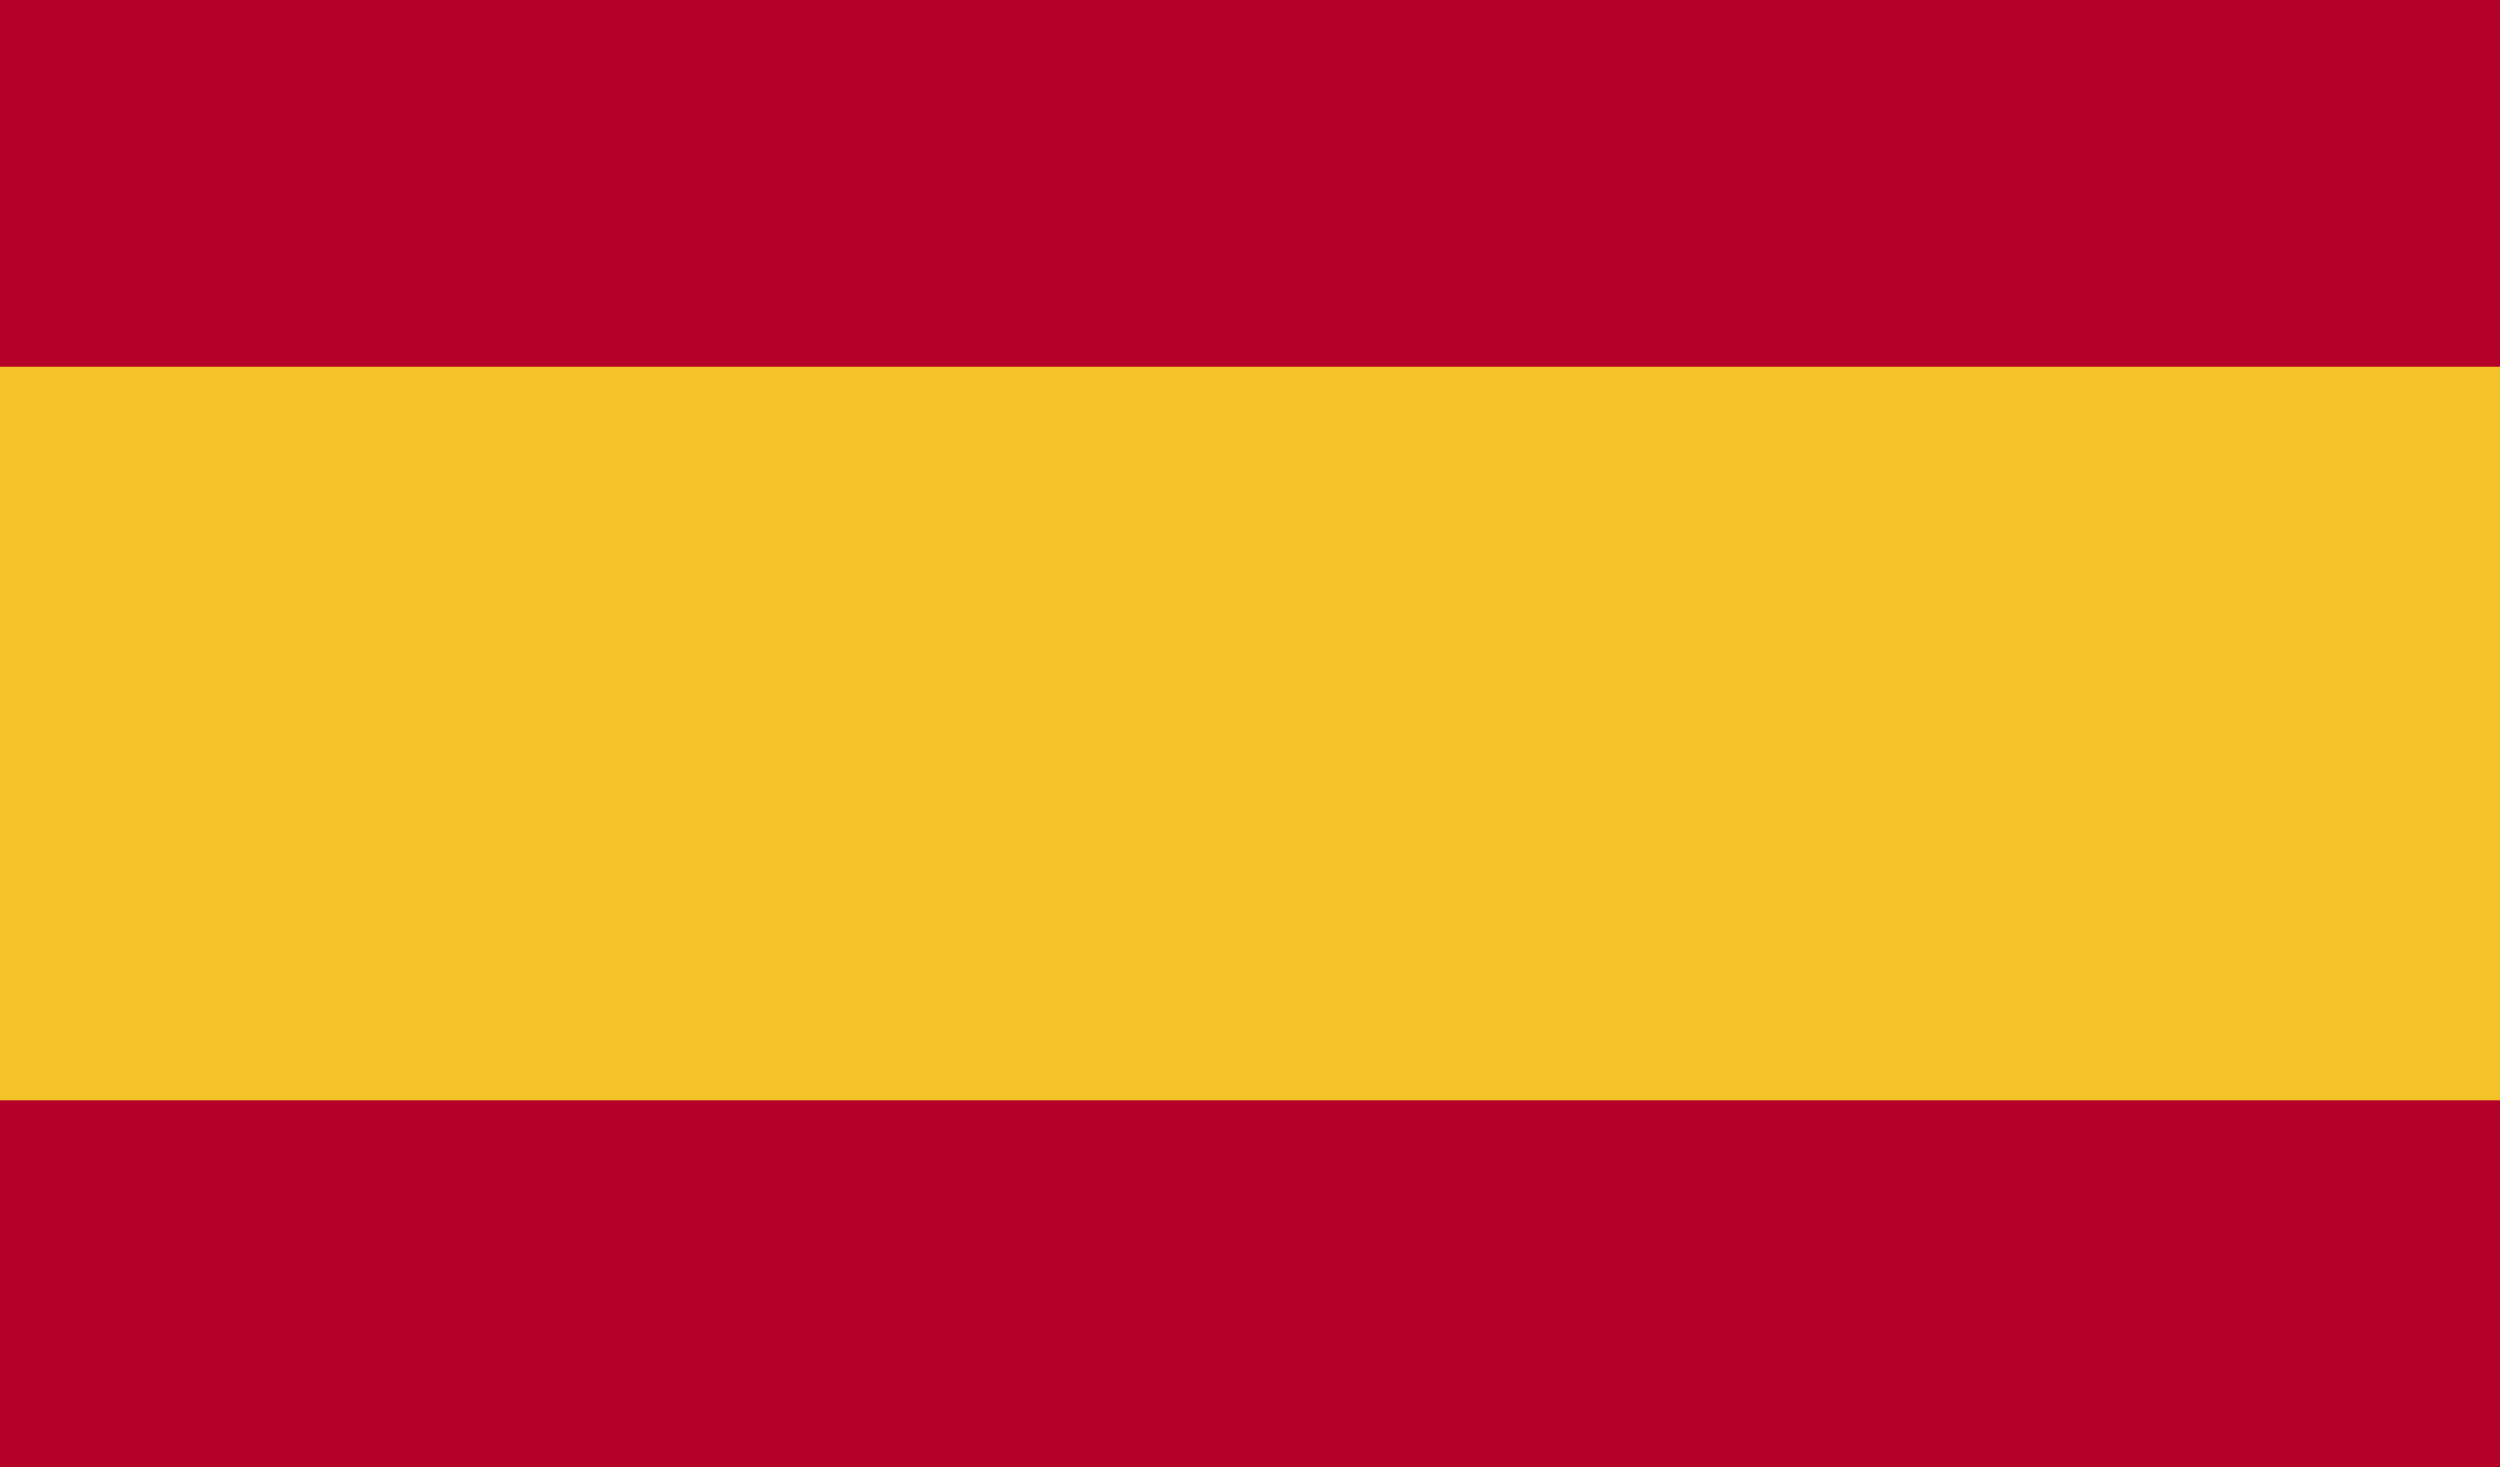 <svg version="1.1" id="Capa_1" xmlns="http://www.w3.org/2000/svg" xmlns:xlink="http://www.w3.org/1999/xlink" x="0" y="0" viewBox="0 0 33.4 19.6" xml:space="preserve"><style></style><g id="SPAIN_2_"><defs><path id="SVGID_7_" d="M-.1 0h33.6v19.6H-.1z"/></defs><clipPath id="SVGID_2_"><use xlink:href="#SVGID_7_" overflow="visible"/></clipPath><g clip-path="url(#SVGID_2_)"><defs><path id="SVGID_9_" d="M-.1 0h33.6v19.6H-.1z"/></defs><clipPath id="SVGID_4_"><use xlink:href="#SVGID_9_" overflow="visible"/></clipPath><path clip-path="url(#SVGID_4_)" fill="#b5002a" d="M-.1 0h33.6v19.6H-.1z"/><path clip-path="url(#SVGID_4_)" fill="#f4c327" d="M-.1 4.9h33.6v9.8H-.1z"/></g></g></svg>